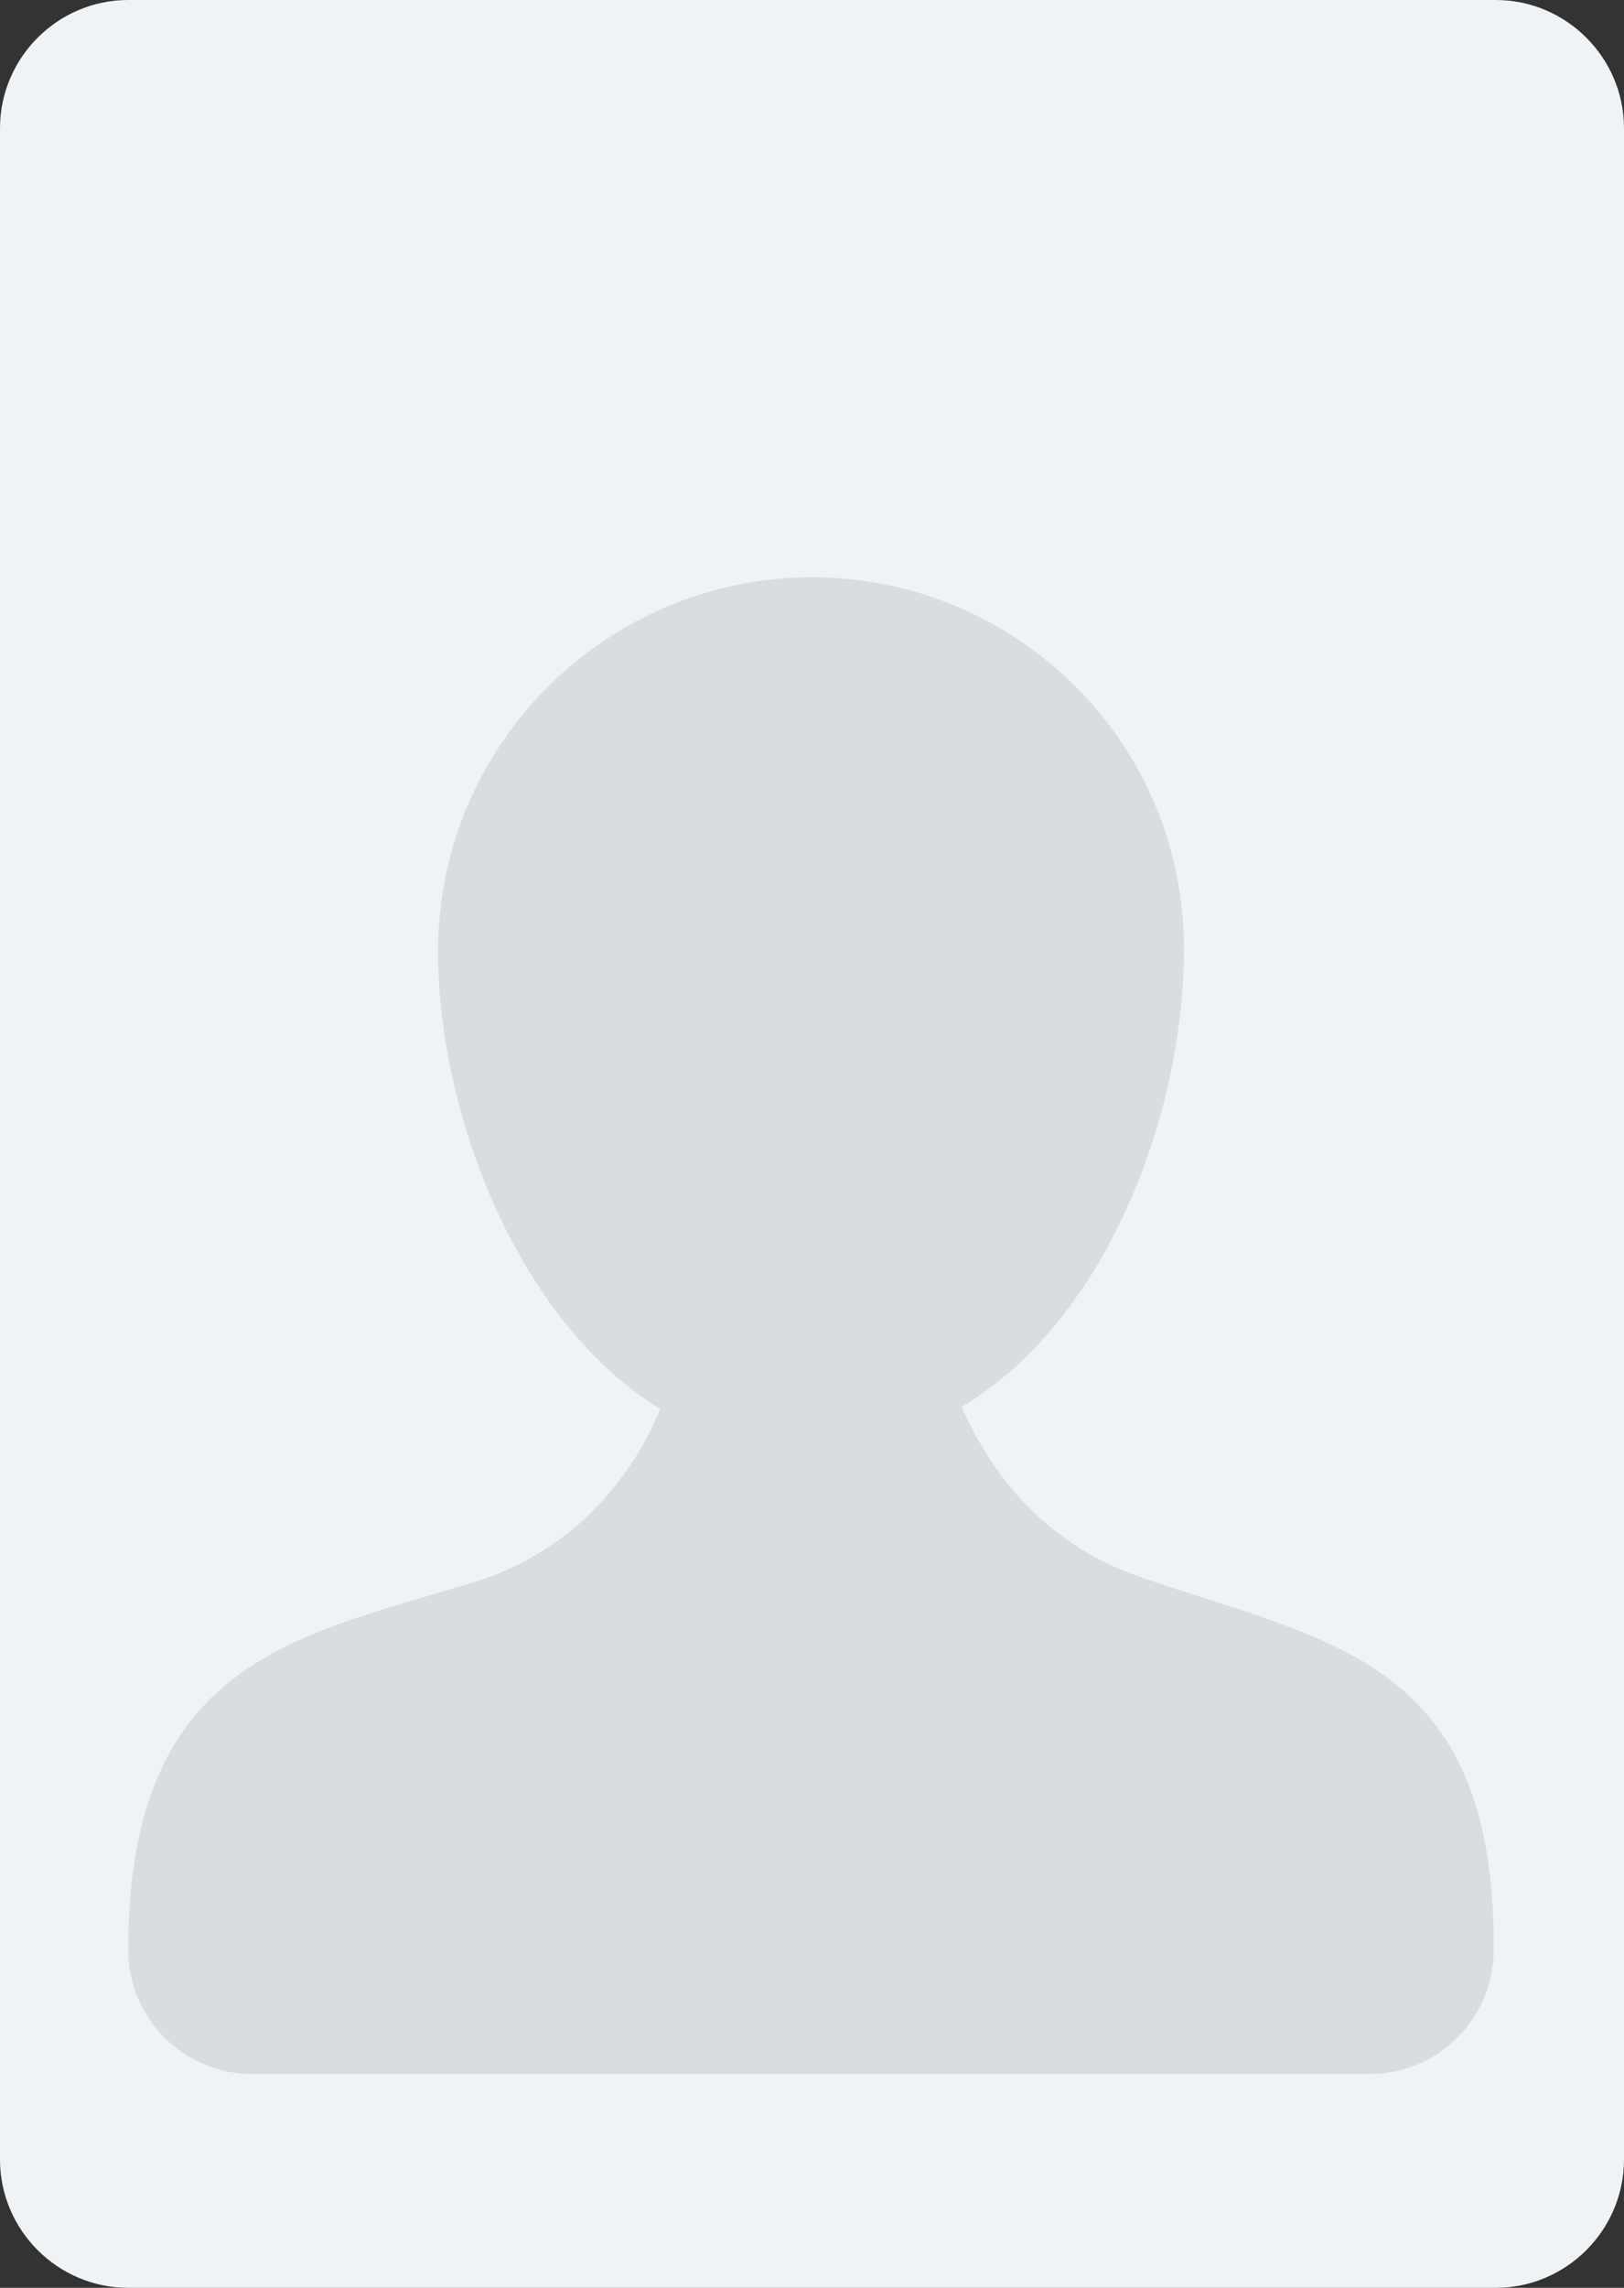 <?xml version="1.0" encoding="utf-8"?>
<!-- Generator: Adobe Illustrator 23.1.1, SVG Export Plug-In . SVG Version: 6.00 Build 0)  -->
<svg version="1.1" id="Capa_1" xmlns="http://www.w3.org/2000/svg" xmlns:xlink="http://www.w3.org/1999/xlink" x="0px" y="0px"
	 viewBox="0 0 76 107" style="enable-background:new 0 0 76 107;" xml:space="preserve">
<rect x="0" y="0" width="76" height="107" fill="#333333" stroke="none"/>
<style type="text/css">
	.st0{fill:#F0F3F5;}
	.st1{fill:#D9DDE0;}
</style>
<g>
	<g transform="translate(-16, -353)">
		<g transform="translate(16, 353)">
			<path class="st0" d="M6,0h64c3.3,0,6,2.7,6,6v95c0,3.3-2.7,6-6,6H6c-3.3,0-6-2.7-6-6V6C0,2.7,2.7,0,6,0z"/>
			<g transform="translate(6, 27)">
				<path class="st1" d="M47.5,46.8c-4.8-1.6-7.2-5.1-8.5-8c6.9-4.1,10.4-13.9,10.4-21.3C49.5,7.8,41.6,0,32,0S14.5,7.8,14.5,17.5
					c0,7.4,3.6,17.2,10.4,21.4c-1.2,2.9-3.7,6.4-8.4,8C8.2,49.5,0,50.4,0,64.2C0,67.4,2.6,70,5.8,70h52.3c3.2,0,5.8-2.6,5.8-5.8l0,0
					l0,0C64,50.6,56.2,49.8,47.5,46.8z"/>
			</g>
		</g>
	</g>
</g>
</svg>
